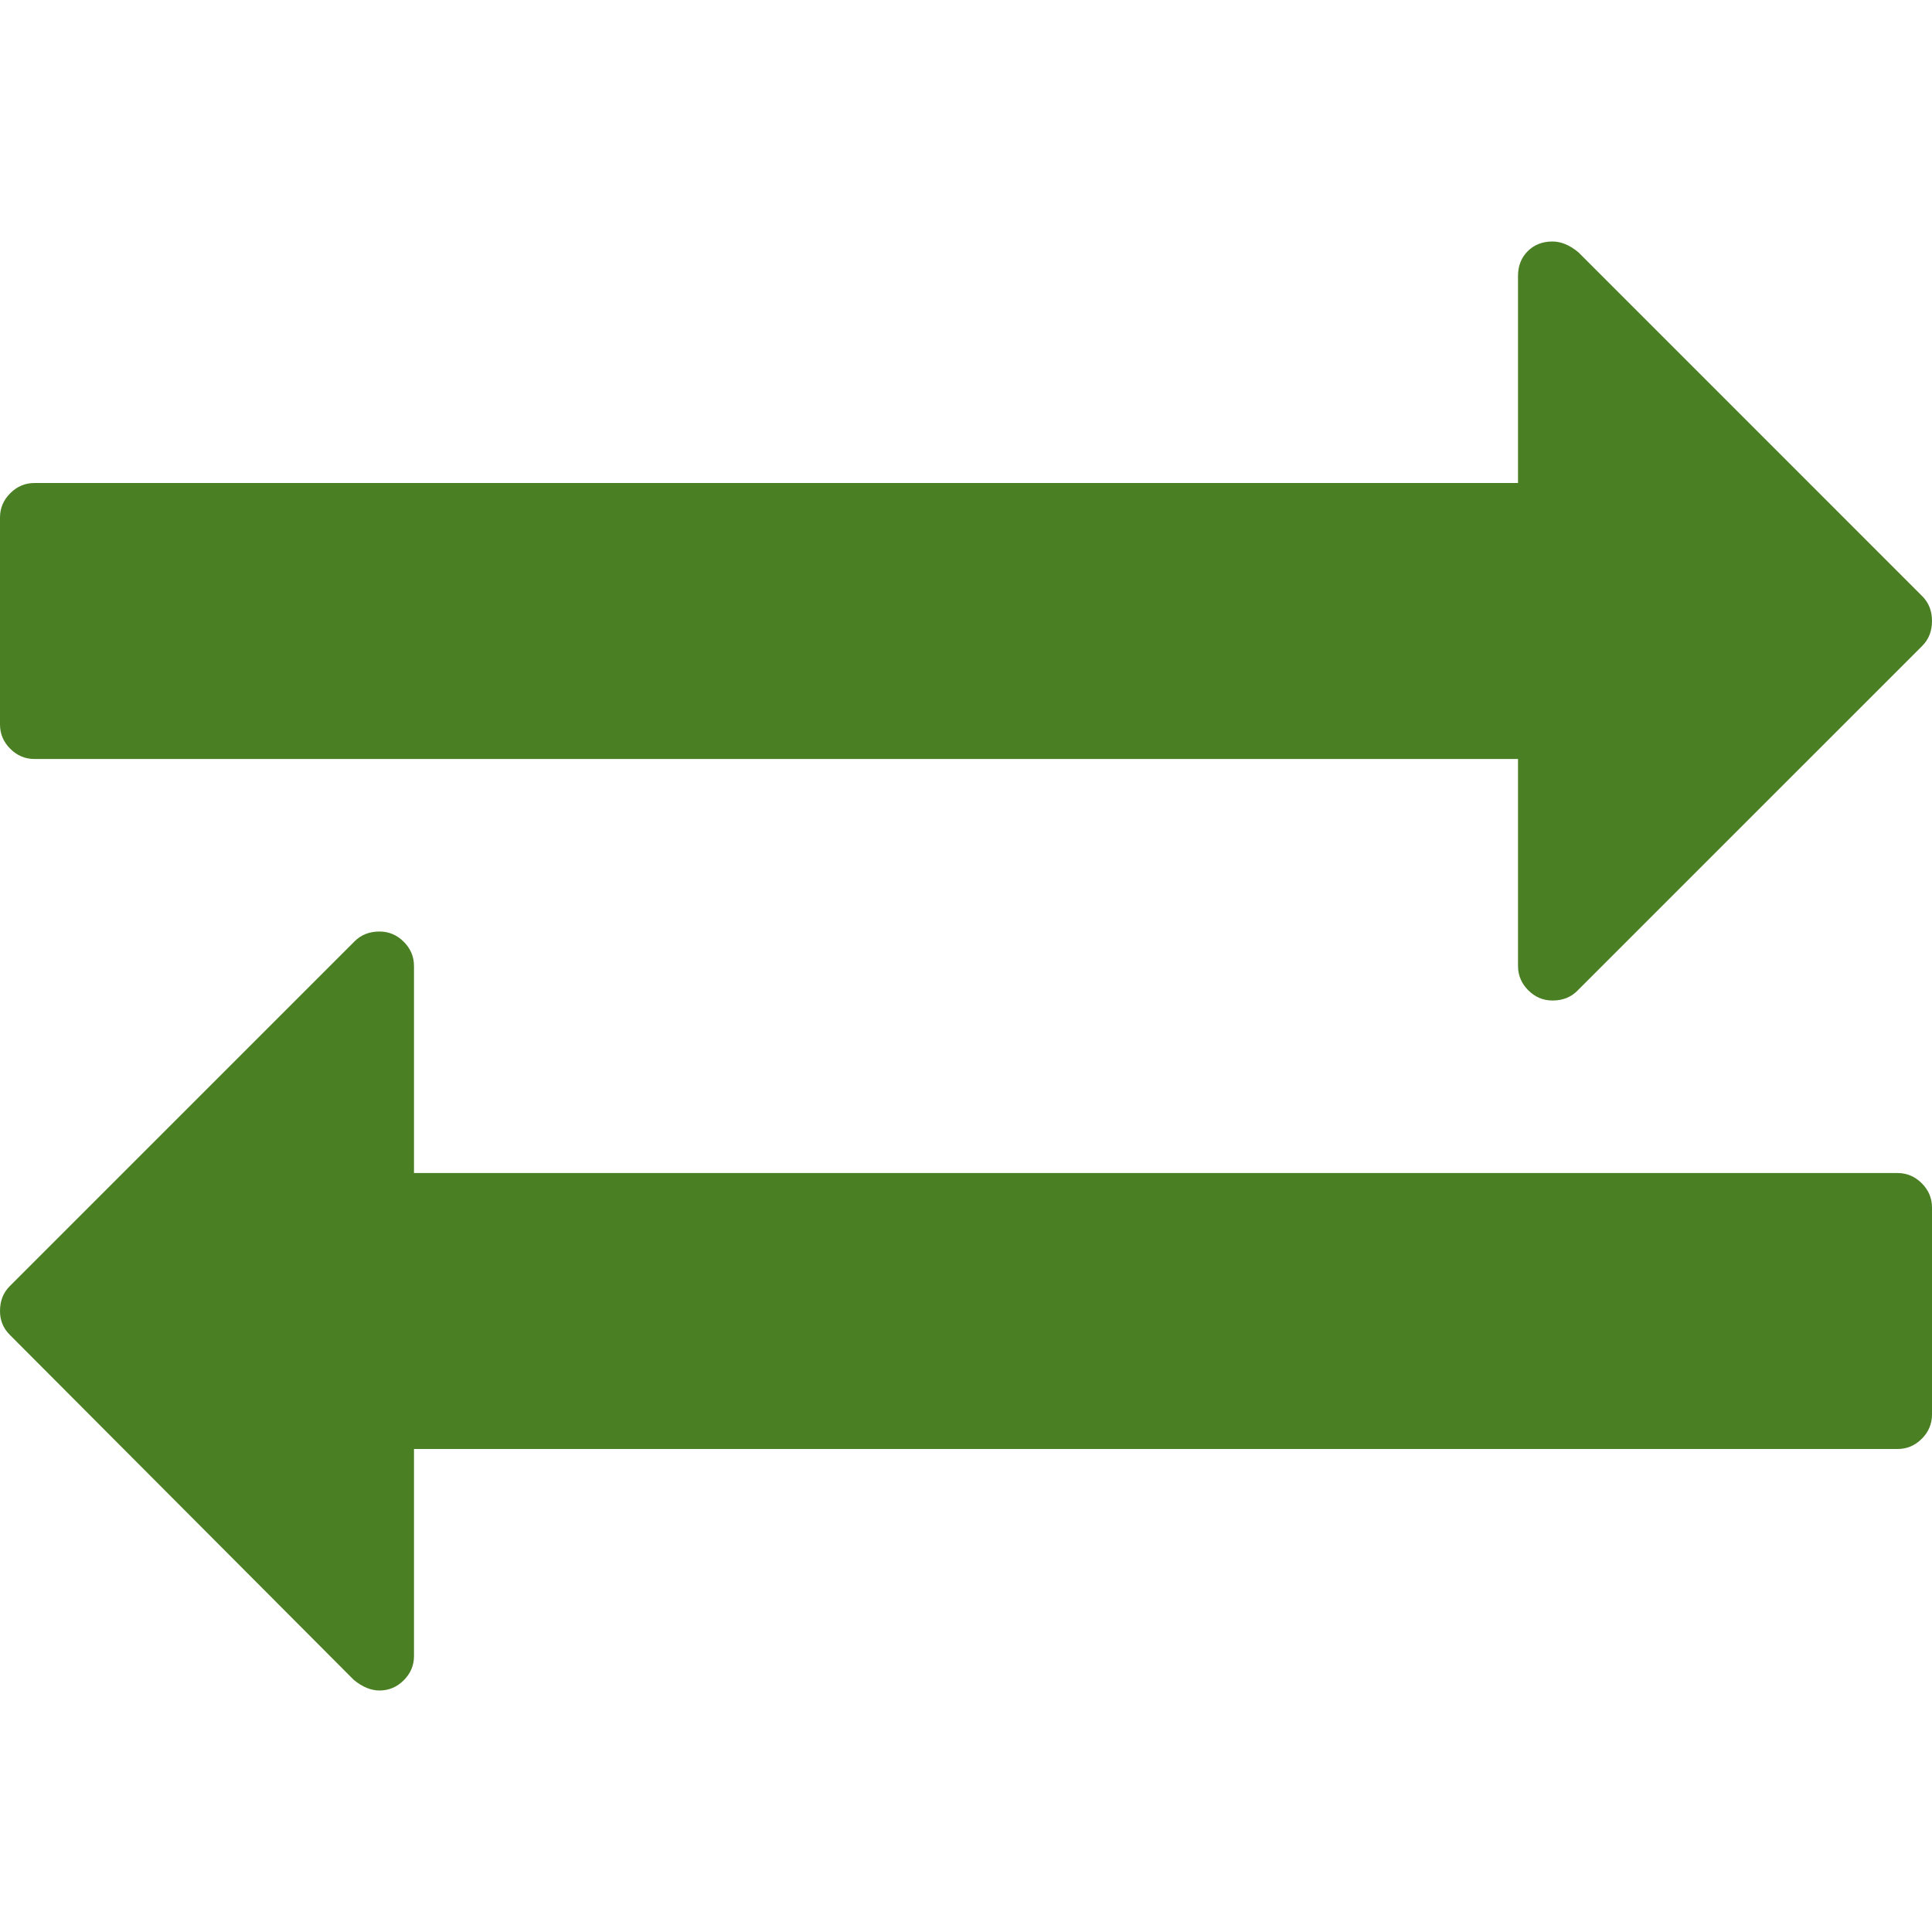 <svg xmlns="http://www.w3.org/2000/svg" fill="#4b7f24" width="511.624" height="511.623" viewBox="0 0 511.624 511.623"><path d="M9.135 200.996h392.862v54.818c0 2.475.9 4.613 2.707 6.424 1.811 1.81 3.953 2.713 6.427 2.713 2.666 0 4.856-.855 6.563-2.569l91.365-91.362c1.707-1.713 2.563-3.903 2.563-6.565 0-2.667-.856-4.858-2.57-6.567l-91.07-91.078c-2.286-1.906-4.572-2.856-6.858-2.856-2.662 0-4.853.856-6.563 2.568-1.711 1.715-2.566 3.901-2.566 6.567v54.818H9.135c-2.474 0-4.615.903-6.423 2.712S0 134.568 0 137.042v54.818c0 2.474.903 4.615 2.712 6.423s3.949 2.713 6.423 2.713zM502.49 310.637H109.632v-54.82c0-2.474-.905-4.615-2.712-6.423-1.809-1.809-3.951-2.712-6.424-2.712-2.667 0-4.854.856-6.567 2.568L2.568 340.607C.859 342.325 0 344.509 0 347.179c0 2.471.855 4.568 2.568 6.275l91.077 91.365c2.285 1.902 4.569 2.851 6.854 2.851 2.473 0 4.615-.903 6.423-2.707 1.807-1.813 2.712-3.949 2.712-6.427V383.72H502.49c2.478 0 4.613-.899 6.427-2.71 1.807-1.811 2.707-3.949 2.707-6.427v-54.816c0-2.475-.903-4.613-2.707-6.42-1.814-1.807-3.95-2.71-6.427-2.71z"/></svg>
